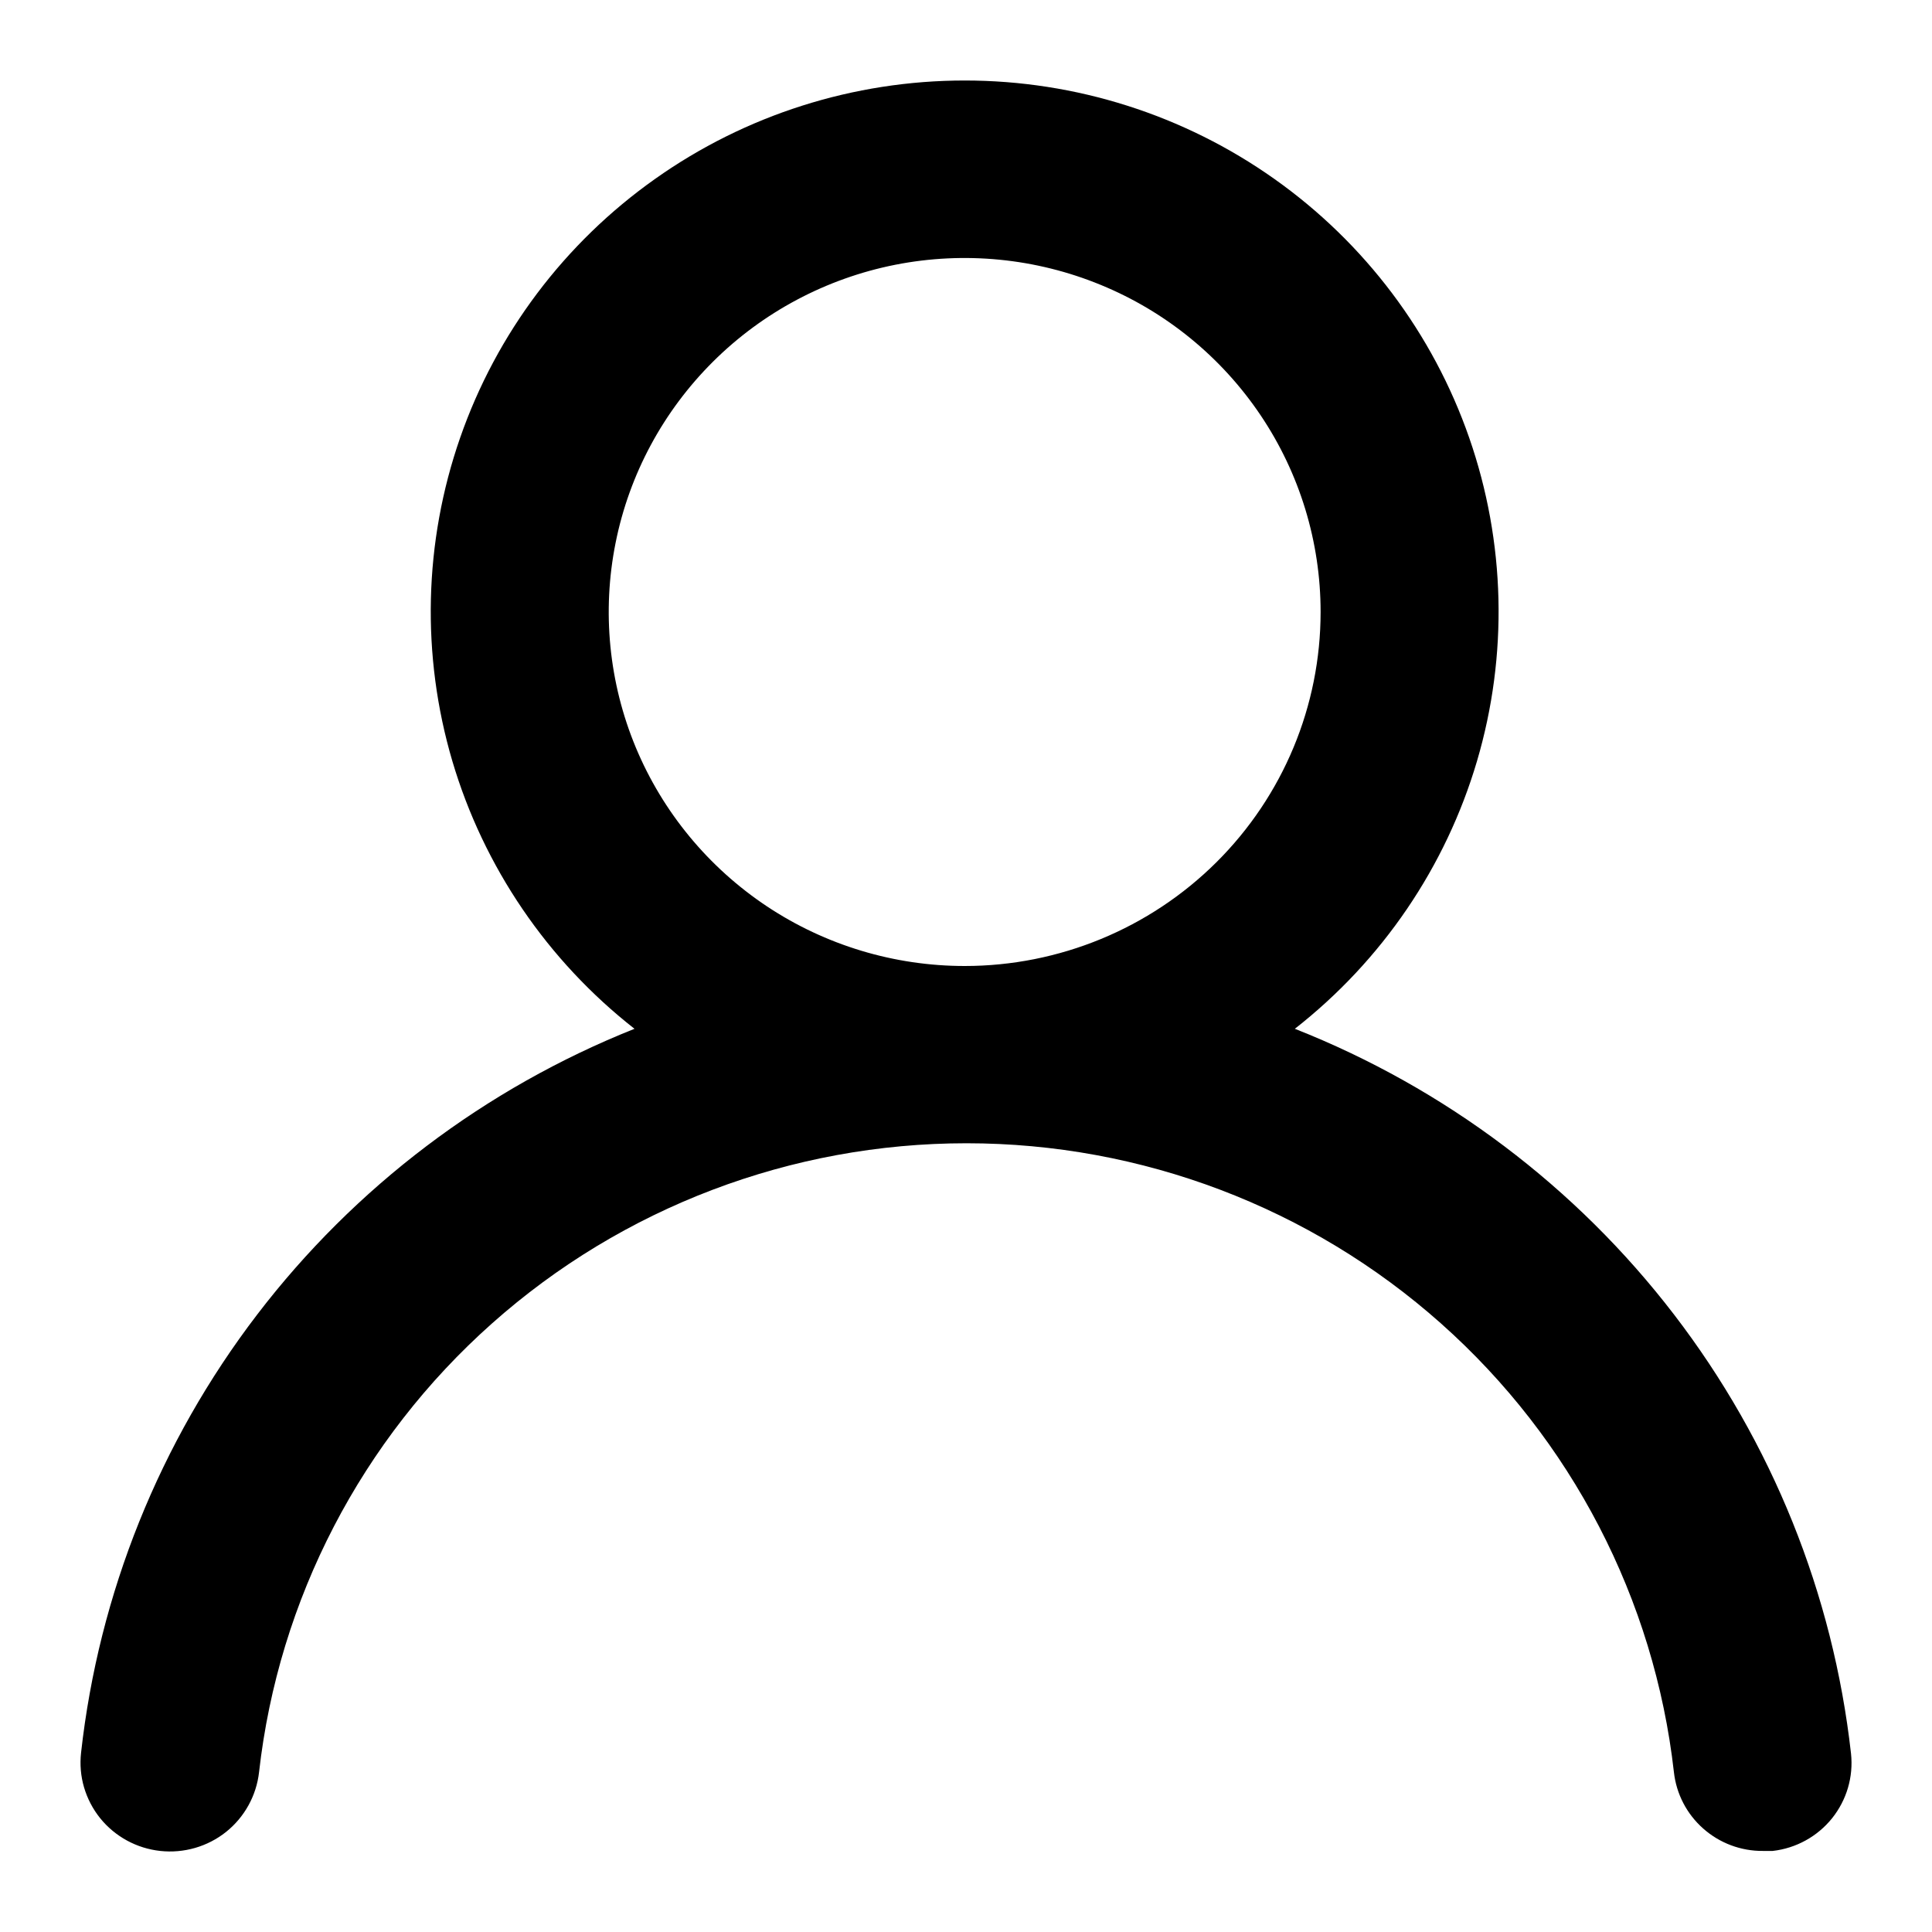 <svg width="24" height="24" viewBox="0 0 24 24" fill="none" xmlns="http://www.w3.org/2000/svg">
<path d="M16.085 12.78C17.169 11.932 17.96 10.769 18.348 9.454C18.736 8.138 18.702 6.734 18.251 5.438C17.8 4.142 16.954 3.018 15.831 2.223C14.707 1.427 13.363 1 11.984 1C10.605 1 9.26 1.427 8.137 2.223C7.013 3.018 6.167 4.142 5.716 5.438C5.265 6.734 5.231 8.138 5.619 9.454C6.008 10.769 6.799 11.932 7.882 12.78C6.025 13.52 4.405 14.747 3.194 16.331C1.983 17.915 1.227 19.796 1.007 21.773C0.991 21.917 1.003 22.064 1.044 22.203C1.085 22.342 1.153 22.473 1.244 22.586C1.429 22.815 1.697 22.961 1.99 22.993C2.284 23.025 2.578 22.94 2.808 22.757C3.038 22.573 3.185 22.306 3.218 22.015C3.46 19.866 4.491 17.881 6.112 16.44C7.733 14.998 9.831 14.202 12.006 14.202C14.18 14.202 16.279 14.998 17.9 16.44C19.521 17.881 20.551 19.866 20.794 22.015C20.824 22.285 20.954 22.535 21.158 22.715C21.362 22.896 21.626 22.995 21.899 22.993H22.021C22.311 22.96 22.576 22.814 22.758 22.588C22.94 22.361 23.025 22.073 22.994 21.784C22.772 19.801 22.012 17.915 20.795 16.329C19.578 14.743 17.95 13.516 16.085 12.78ZM11.984 12C11.109 12 10.254 11.742 9.527 11.259C8.8 10.775 8.233 10.089 7.898 9.285C7.564 8.482 7.476 7.597 7.647 6.744C7.817 5.891 8.239 5.108 8.857 4.493C9.475 3.878 10.263 3.459 11.121 3.289C11.979 3.12 12.868 3.207 13.676 3.54C14.484 3.872 15.174 4.436 15.66 5.159C16.146 5.882 16.405 6.732 16.405 7.602C16.405 8.769 15.94 9.887 15.11 10.712C14.281 11.536 13.156 12 11.984 12Z" fill="black"/>
</svg>
